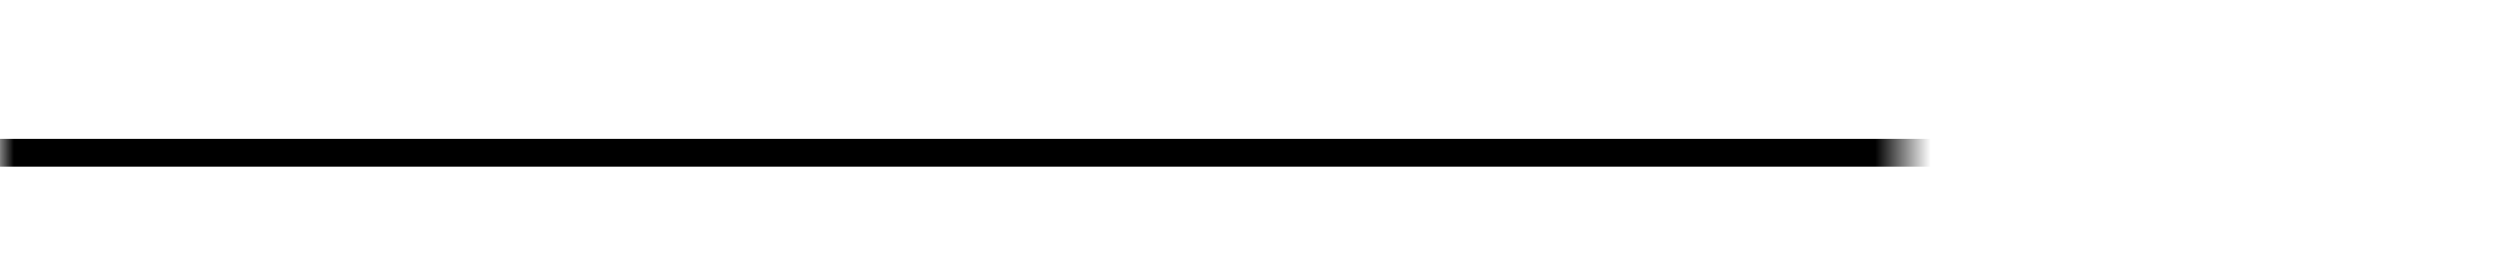 ﻿<?xml version="1.0" encoding="utf-8"?>
<svg version="1.1" xmlns:xlink="http://www.w3.org/1999/xlink" width="90px" height="10px" preserveAspectRatio="xMinYMid meet" viewBox="344 212  90 8" xmlns="http://www.w3.org/2000/svg">
  <defs>
    <mask fill="white" id="clip47">
      <path d="M 412.5 203  L 445.5 203  L 445.5 228  L 412.5 228  Z M 344 203  L 445.5 203  L 445.5 310  L 344 310  Z " fill-rule="evenodd" />
    </mask>
  </defs>
  <path d="M 344 216.5  L 424 216.5  A 5 5 0 0 1 429.5 221.5 L 429.5 300  " stroke-width="1" stroke="#000000" fill="none" mask="url(#clip47)" />
  <path d="M 434.146 294.946  L 429.5 299.593  L 424.854 294.946  L 424.146 295.654  L 429.146 300.654  L 429.5 301.007  L 429.854 300.654  L 434.854 295.654  L 434.146 294.946  Z " fill-rule="nonzero" fill="#000000" stroke="none" mask="url(#clip47)" />
</svg>
